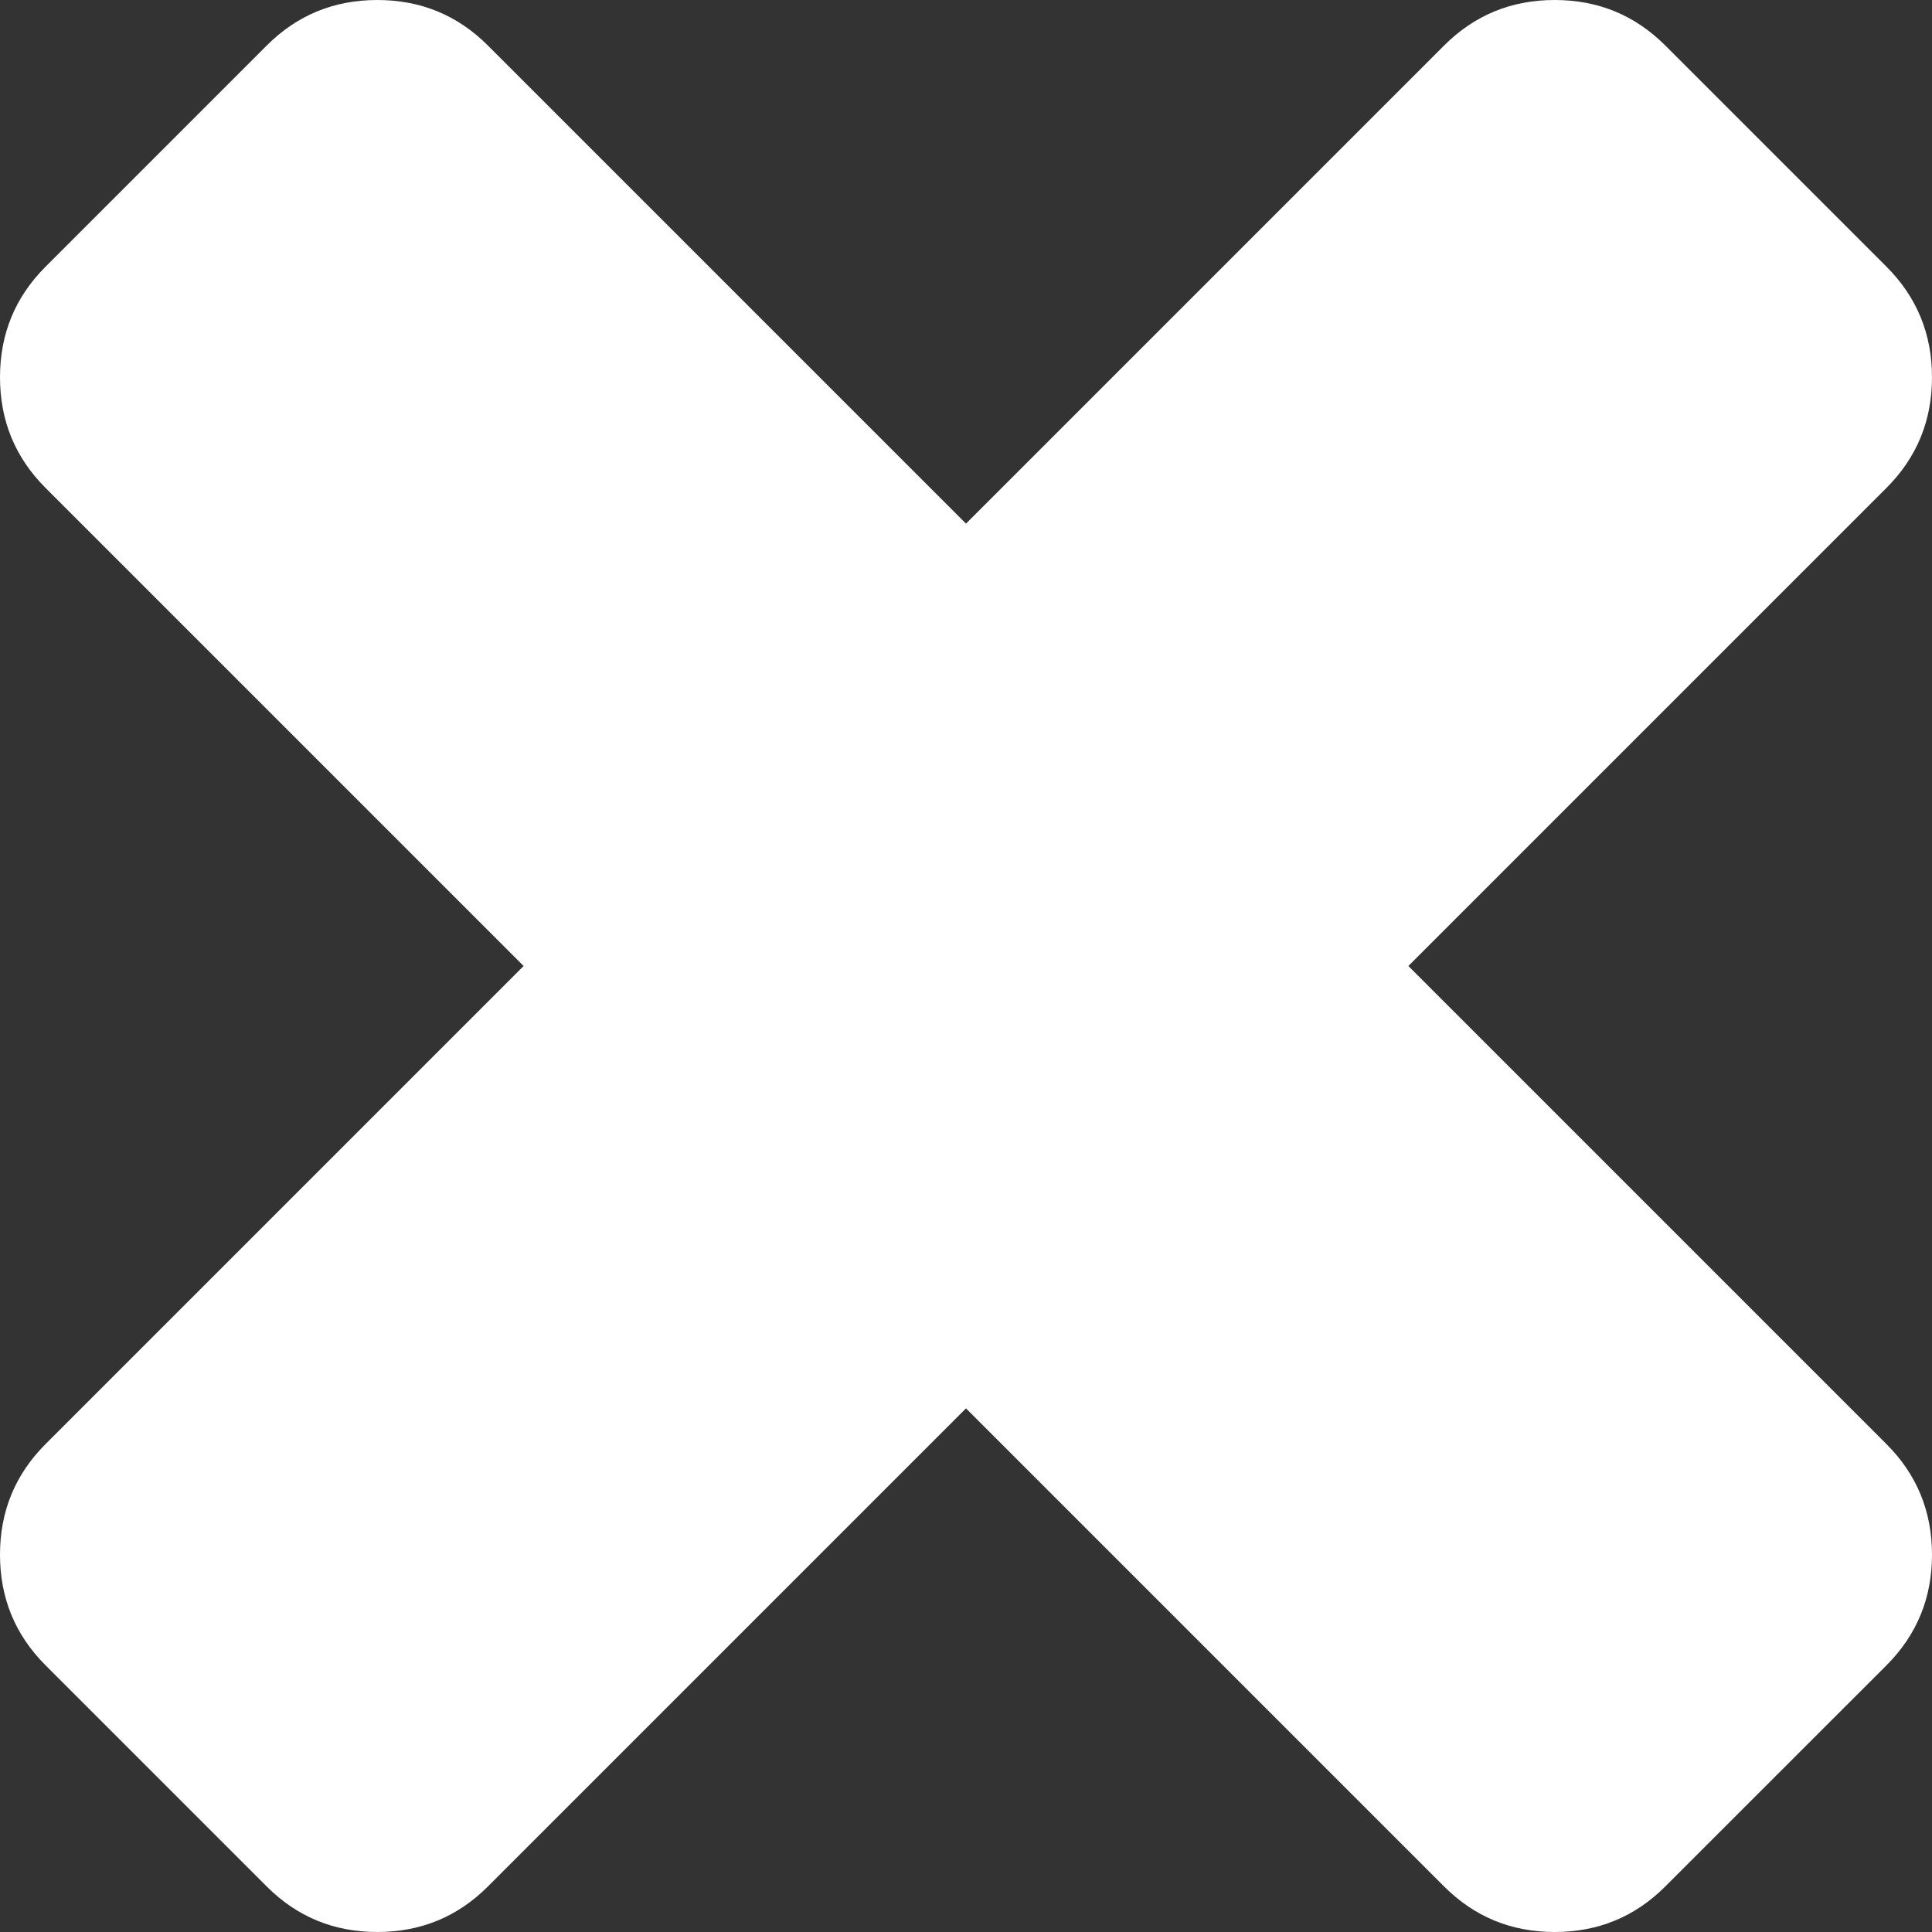 <?xml version="1.0" encoding="UTF-8" standalone="no"?>
<svg
   xmlns:dc="http://purl.org/dc/elements/1.1/"
   xmlns:cc="http://creativecommons.org/ns#"
   xmlns:rdf="http://www.w3.org/1999/02/22-rdf-syntax-ns#"
   xmlns:svg="http://www.w3.org/2000/svg"
   xmlns="http://www.w3.org/2000/svg"
   xmlns:sodipodi="http://sodipodi.sourceforge.net/DTD/sodipodi-0.dtd"
   xmlns:inkscape="http://www.inkscape.org/namespaces/inkscape"
   width="32"
   height="32"
   viewBox="0 0 32 32"
   version="1.1"
   id="svg4"
   sodipodi:docname="error.svg"
   inkscape:version="0.92.3 (2405546, 2018-03-11)">
  <rect x="0" y="0" width="32" height="32" fill="#333333" stroke="none"/>
  <defs
     id="defs8" />
  <sodipodi:namedview
     pagecolor="#ffffff"
     bordercolor="#666666"
     borderopacity="1"
     objecttolerance="10"
     gridtolerance="10"
     guidetolerance="10"
     inkscape:pageopacity="0"
     inkscape:pageshadow="2"
     inkscape:window-width="1920"
     inkscape:window-height="1022"
     id="namedview6"
     showgrid="false"
     showguides="false"
     inkscape:zoom="11.9198"
     inkscape:cx="-1.6839252"
     inkscape:cy="14.210269"
     inkscape:window-x="0"
     inkscape:window-y="30"
     inkscape:window-maximized="1"
     inkscape:current-layer="svg4"
     fit-margin-top="0"
     fit-margin-left="0"
     fit-margin-right="0"
     fit-margin-bottom="0" />
  <path
     d="m 32,25.751 q 0,1.077 -0.754,1.832 L 27.582,31.246 Q 26.828,32 25.751,32 24.673,32 23.919,31.246 L 16,23.327 8.081,31.246 Q 7.327,32 6.249,32 5.172,32 4.418,31.246 L 0.754,27.582 Q 0,26.828 0,25.751 0,24.673 0.754,23.919 L 8.673,16 0.754,8.081 Q 0,7.327 0,6.249 0,5.172 0.754,4.418 L 4.418,0.754 Q 5.172,0 6.249,0 7.327,0 8.081,0.754 L 16,8.673 23.919,0.754 Q 24.673,0 25.751,0 q 1.077,0 1.832,0.754 l 3.663,3.663 Q 32,5.172 32,6.249 32,7.327 31.246,8.081 l -7.919,7.919 7.919,7.919 Q 32,24.673 32,25.751 Z"
     id="path2"
     style="fill:#ffffff;fill-opacity:1;stroke:none;stroke-width:0.027;stroke-opacity:1"
     inkscape:connector-curvature="0" />
</svg>
